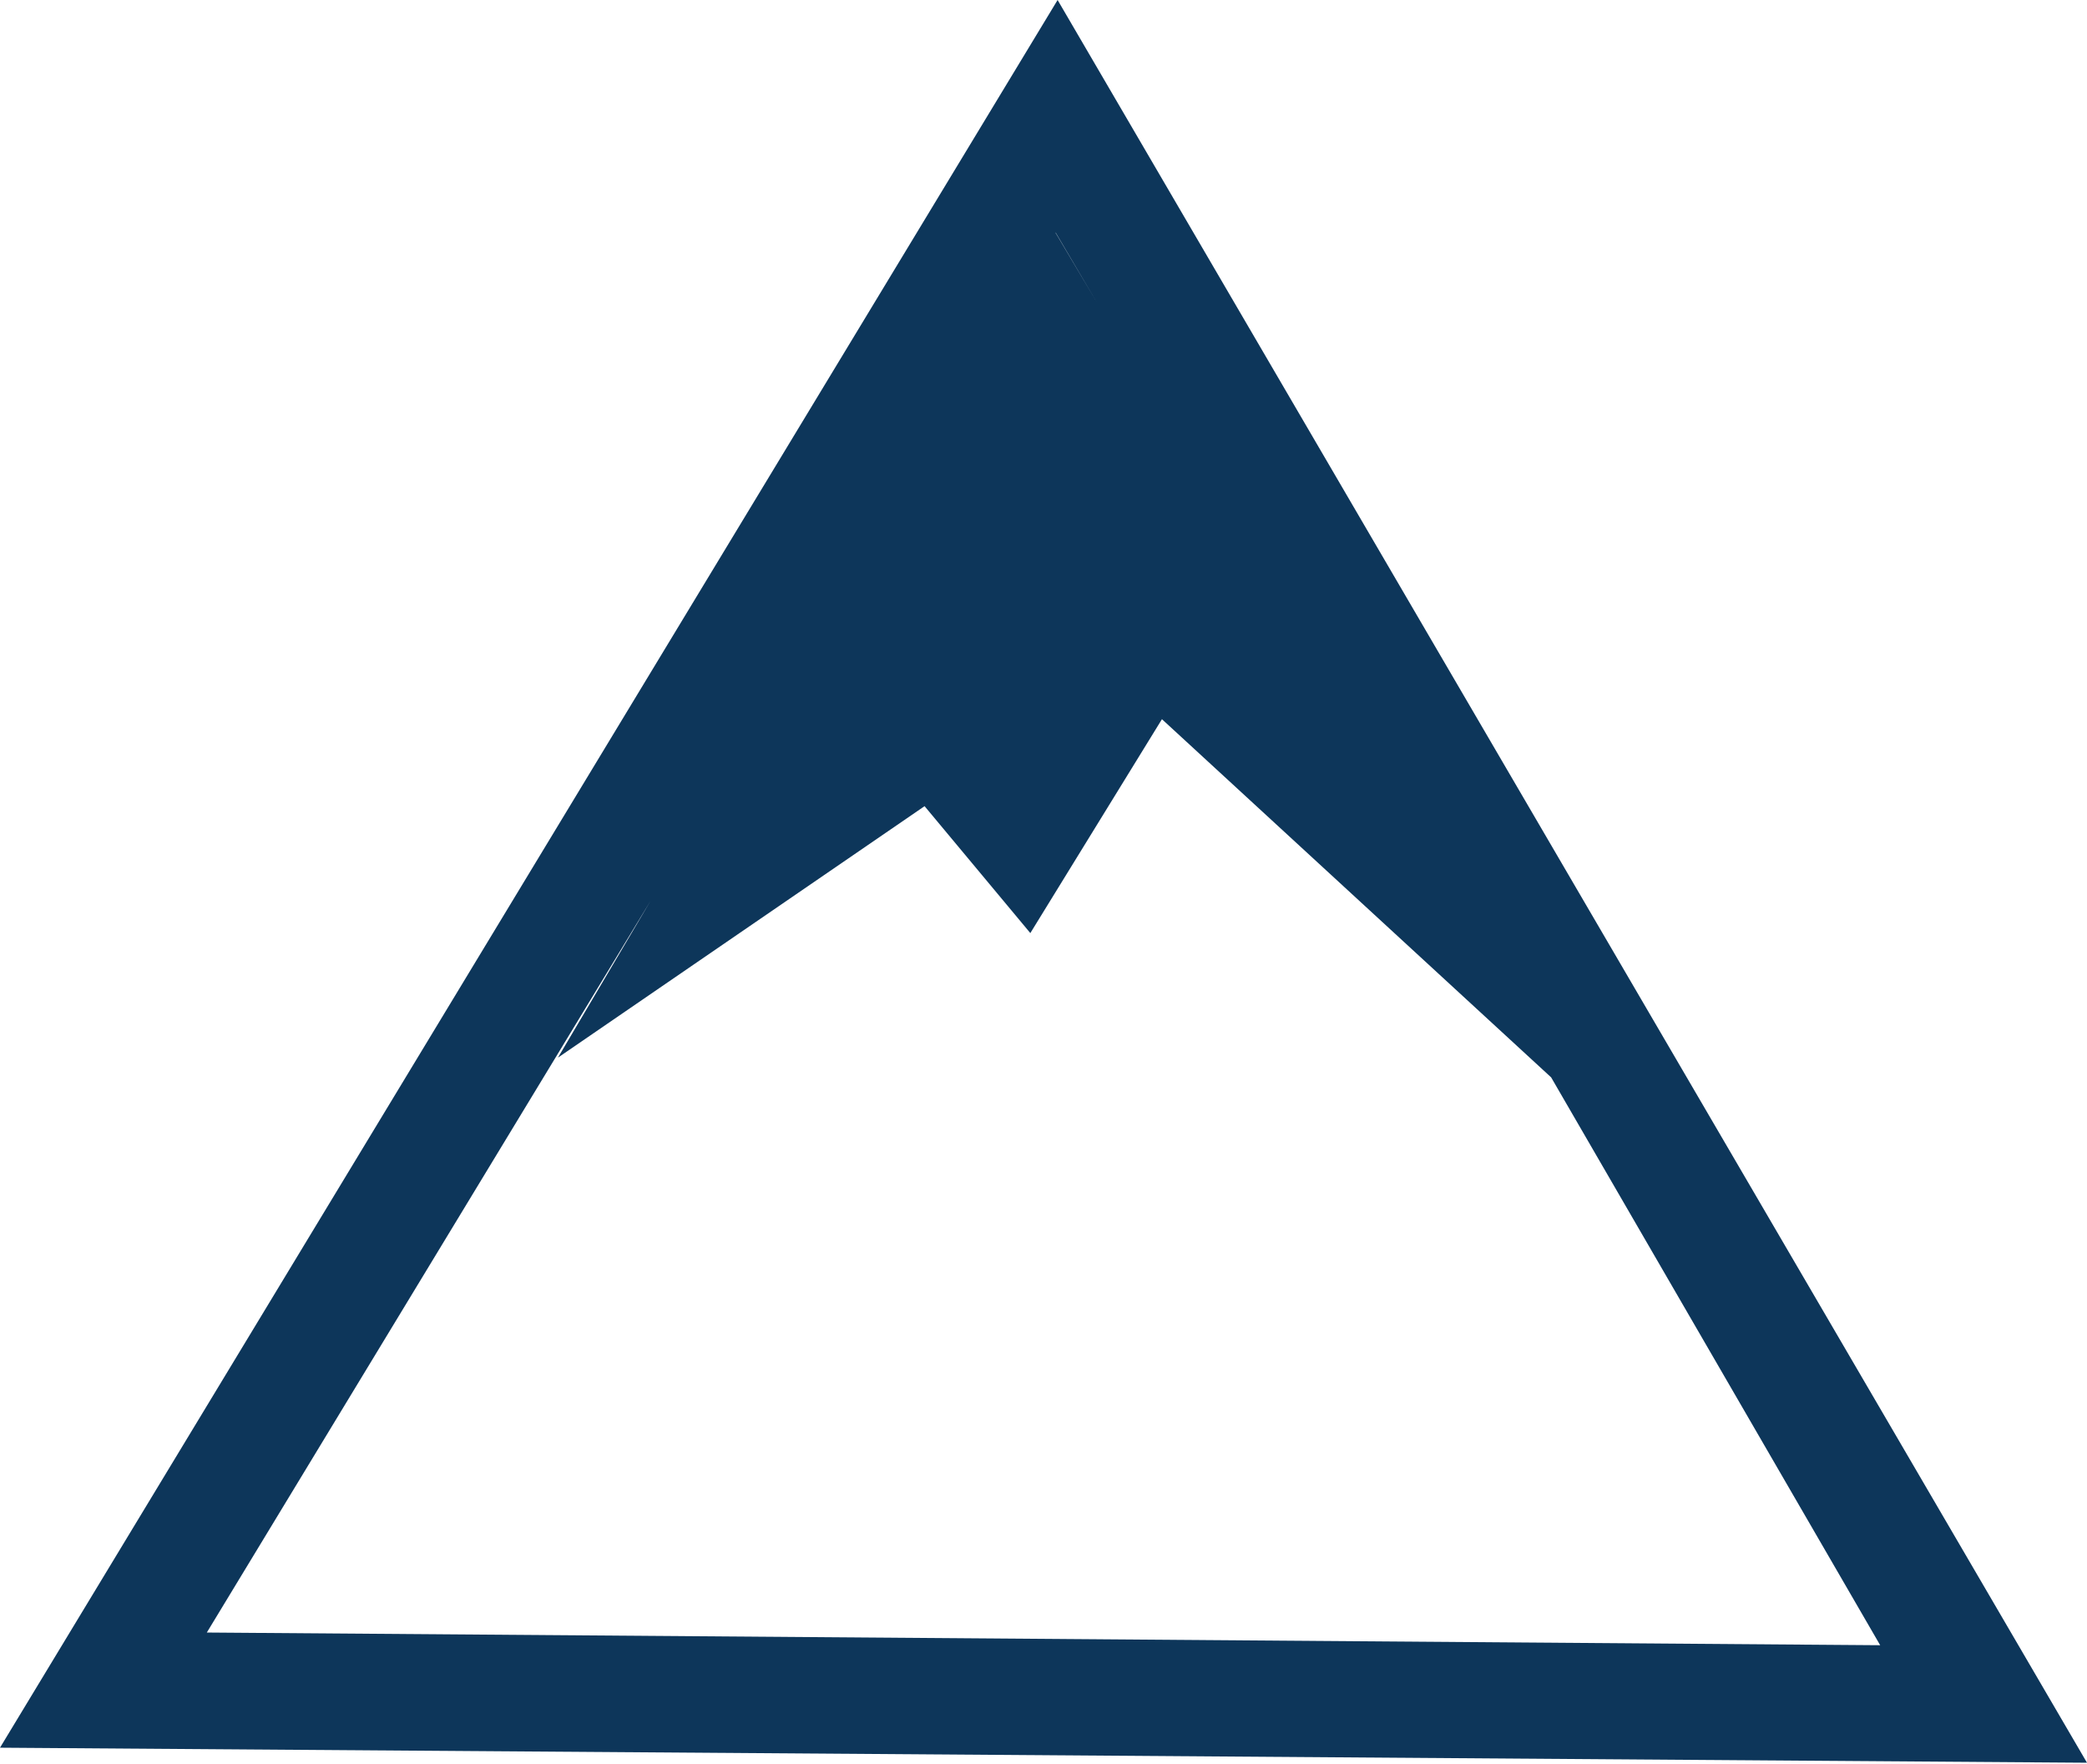 <svg xmlns="http://www.w3.org/2000/svg" viewBox="0 0 88.8 75.04"><defs><style>.cls-1{fill:#0d365a;}</style></defs><g id="Layer_2" data-name="Layer 2"><g id="Layer_1-2" data-name="Layer 1"><path class="cls-1" d="M45,0,0,74.36,88.8,75Zm-.08,9.9,1.77,3-1.78-3ZM27.68,38.33,23.74,45l15.6-10.7,4.5,5.4,5.6-9.1L66,45.84,80,70l-71.2-.54Z"/></g></g></svg>